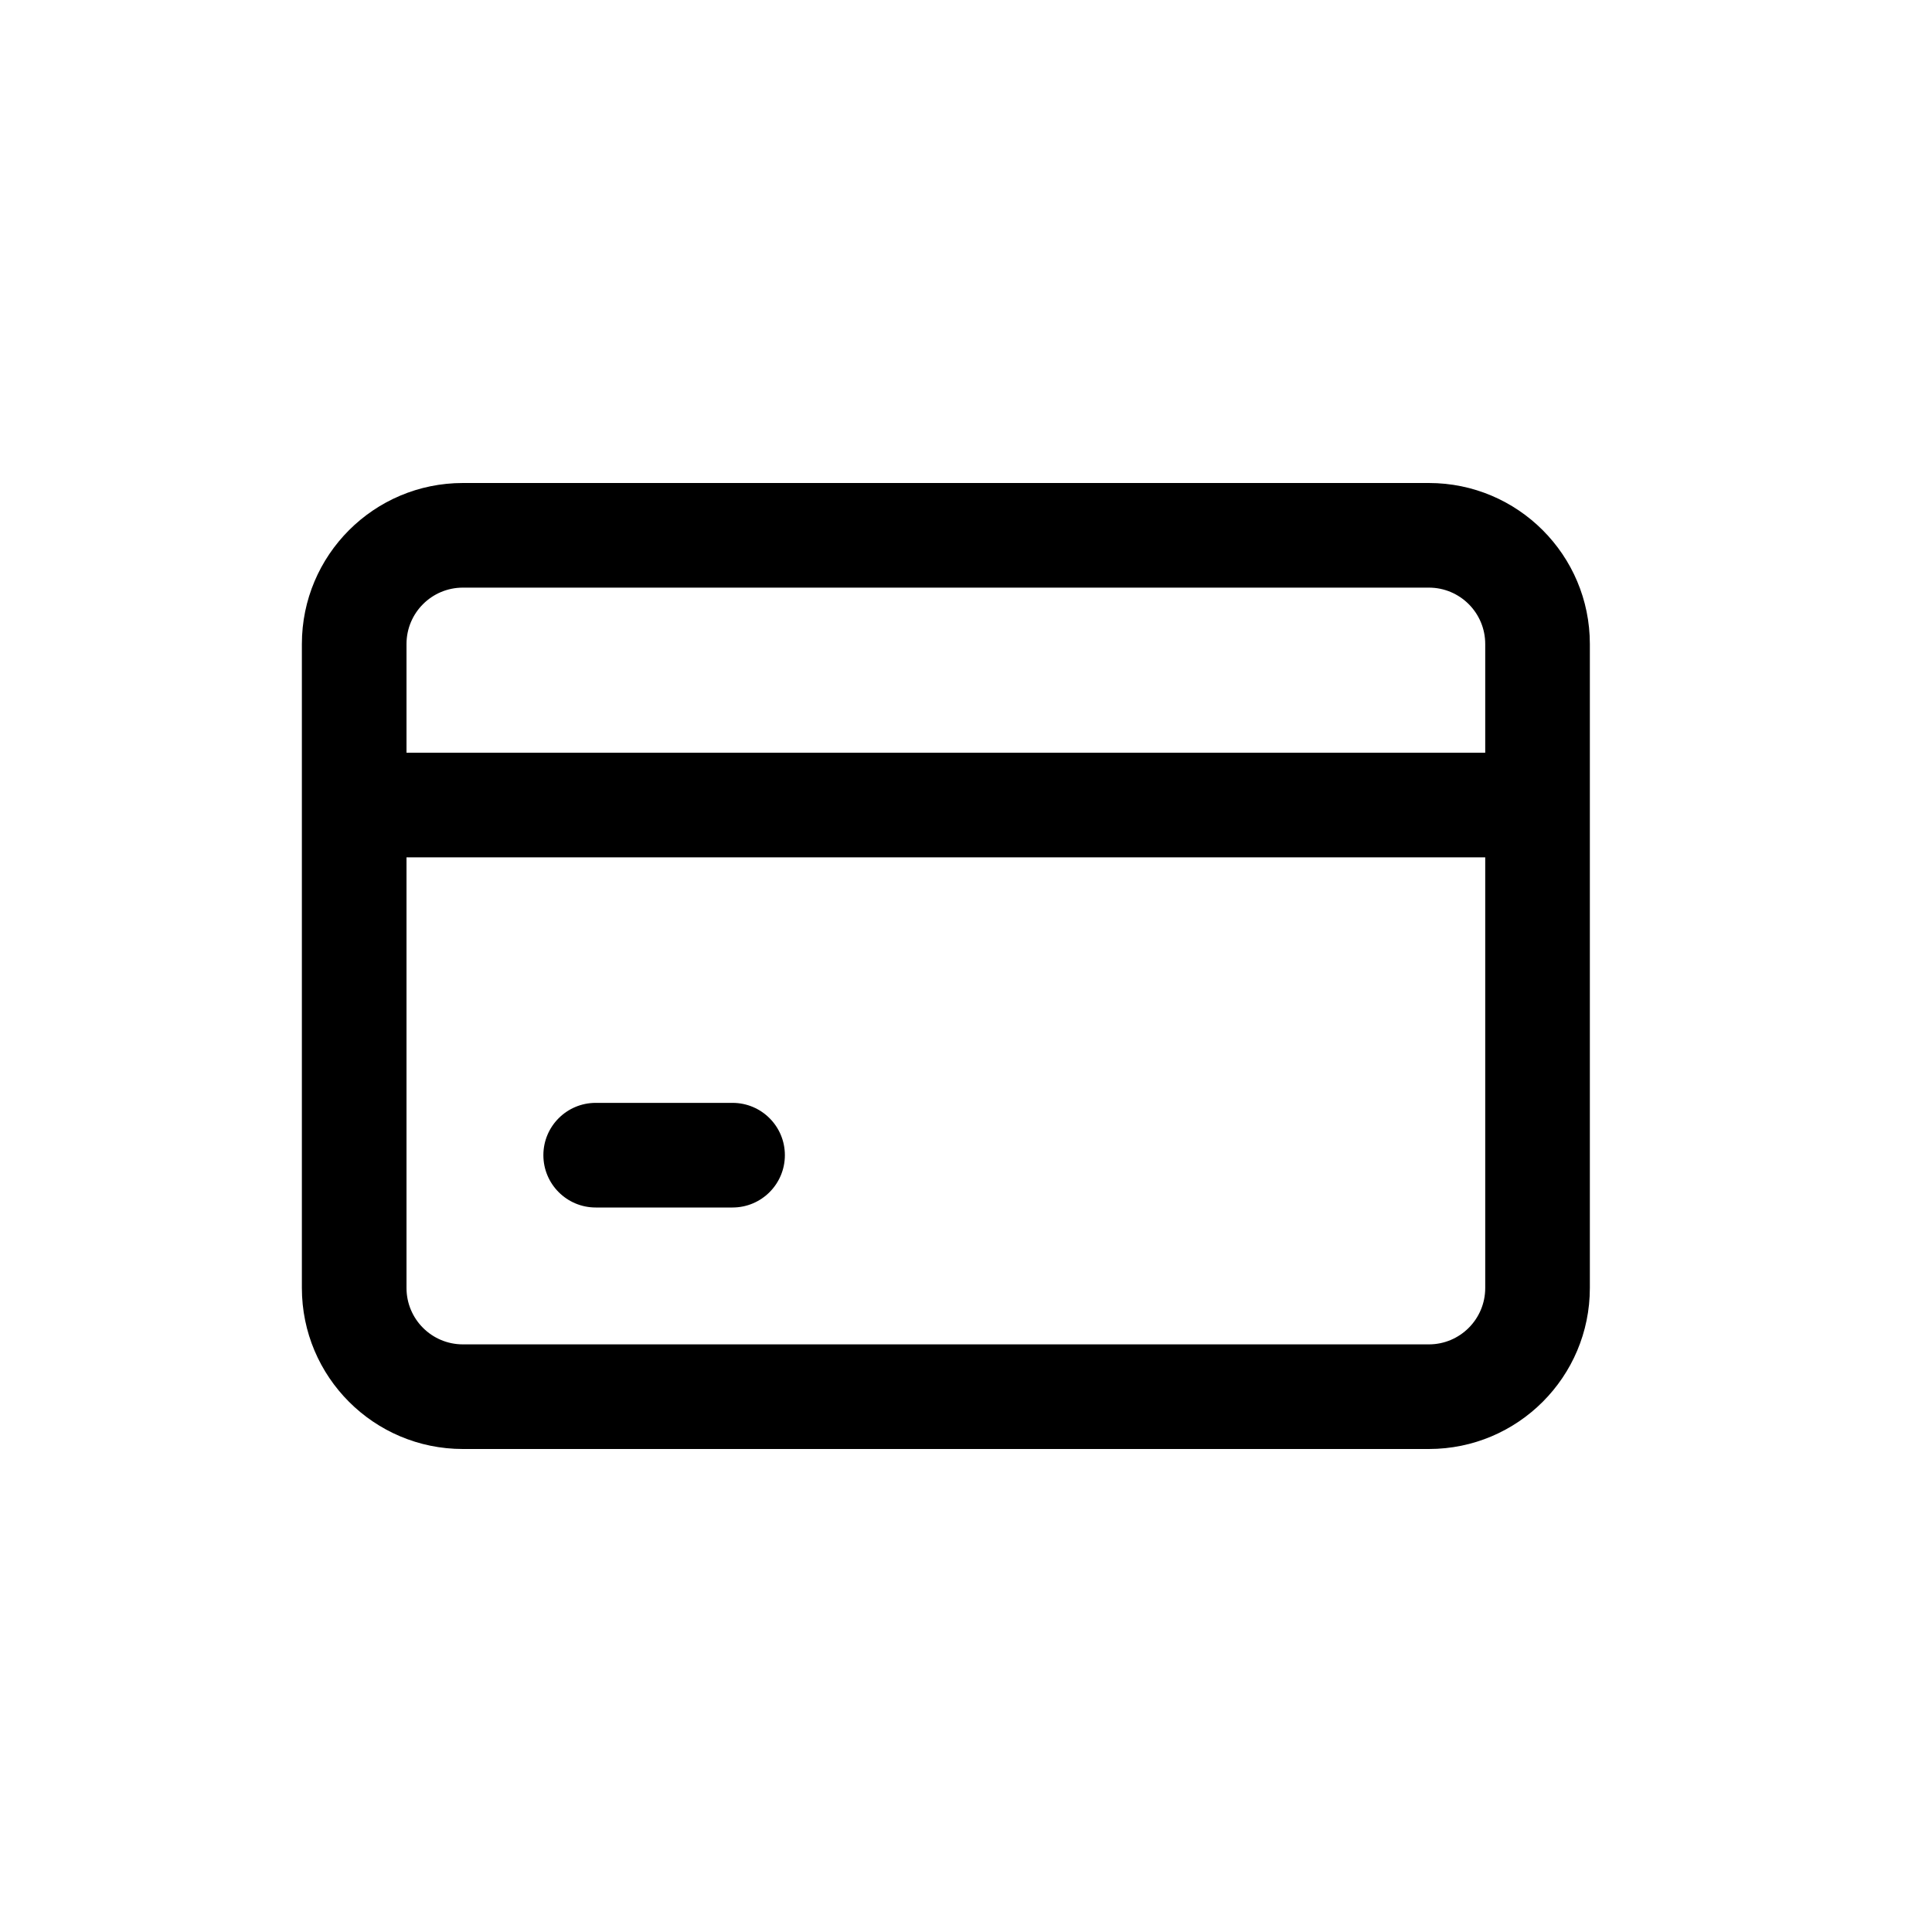 <svg width="32" height="32" viewBox="0 0 32 32" fill="none" xmlns="http://www.w3.org/2000/svg">
<path d="M9.867 18.267C9.388 18.267 9 18.655 9 19.133C9 19.612 9.388 20 9.867 20H12.133C12.612 20 13 19.612 13 19.133C13 18.655 12.612 18.267 12.133 18.267H9.867Z" fill="black"/>
<path fill-rule="evenodd" clip-rule="evenodd" d="M7.667 8C6.194 8 5 9.194 5 10.667V21.333C5 22.806 6.194 24 7.667 24H23.667C25.139 24 26.333 22.806 26.333 21.333V10.667C26.333 9.194 25.139 8 23.667 8H7.667ZM23.667 9.733H7.667C7.151 9.733 6.733 10.151 6.733 10.667V12.467H24.6V10.667C24.6 10.151 24.182 9.733 23.667 9.733ZM6.733 21.333V14.2H24.6V21.333C24.6 21.849 24.182 22.267 23.667 22.267H7.667C7.151 22.267 6.733 21.849 6.733 21.333Z" fill="black"/>
</svg>
